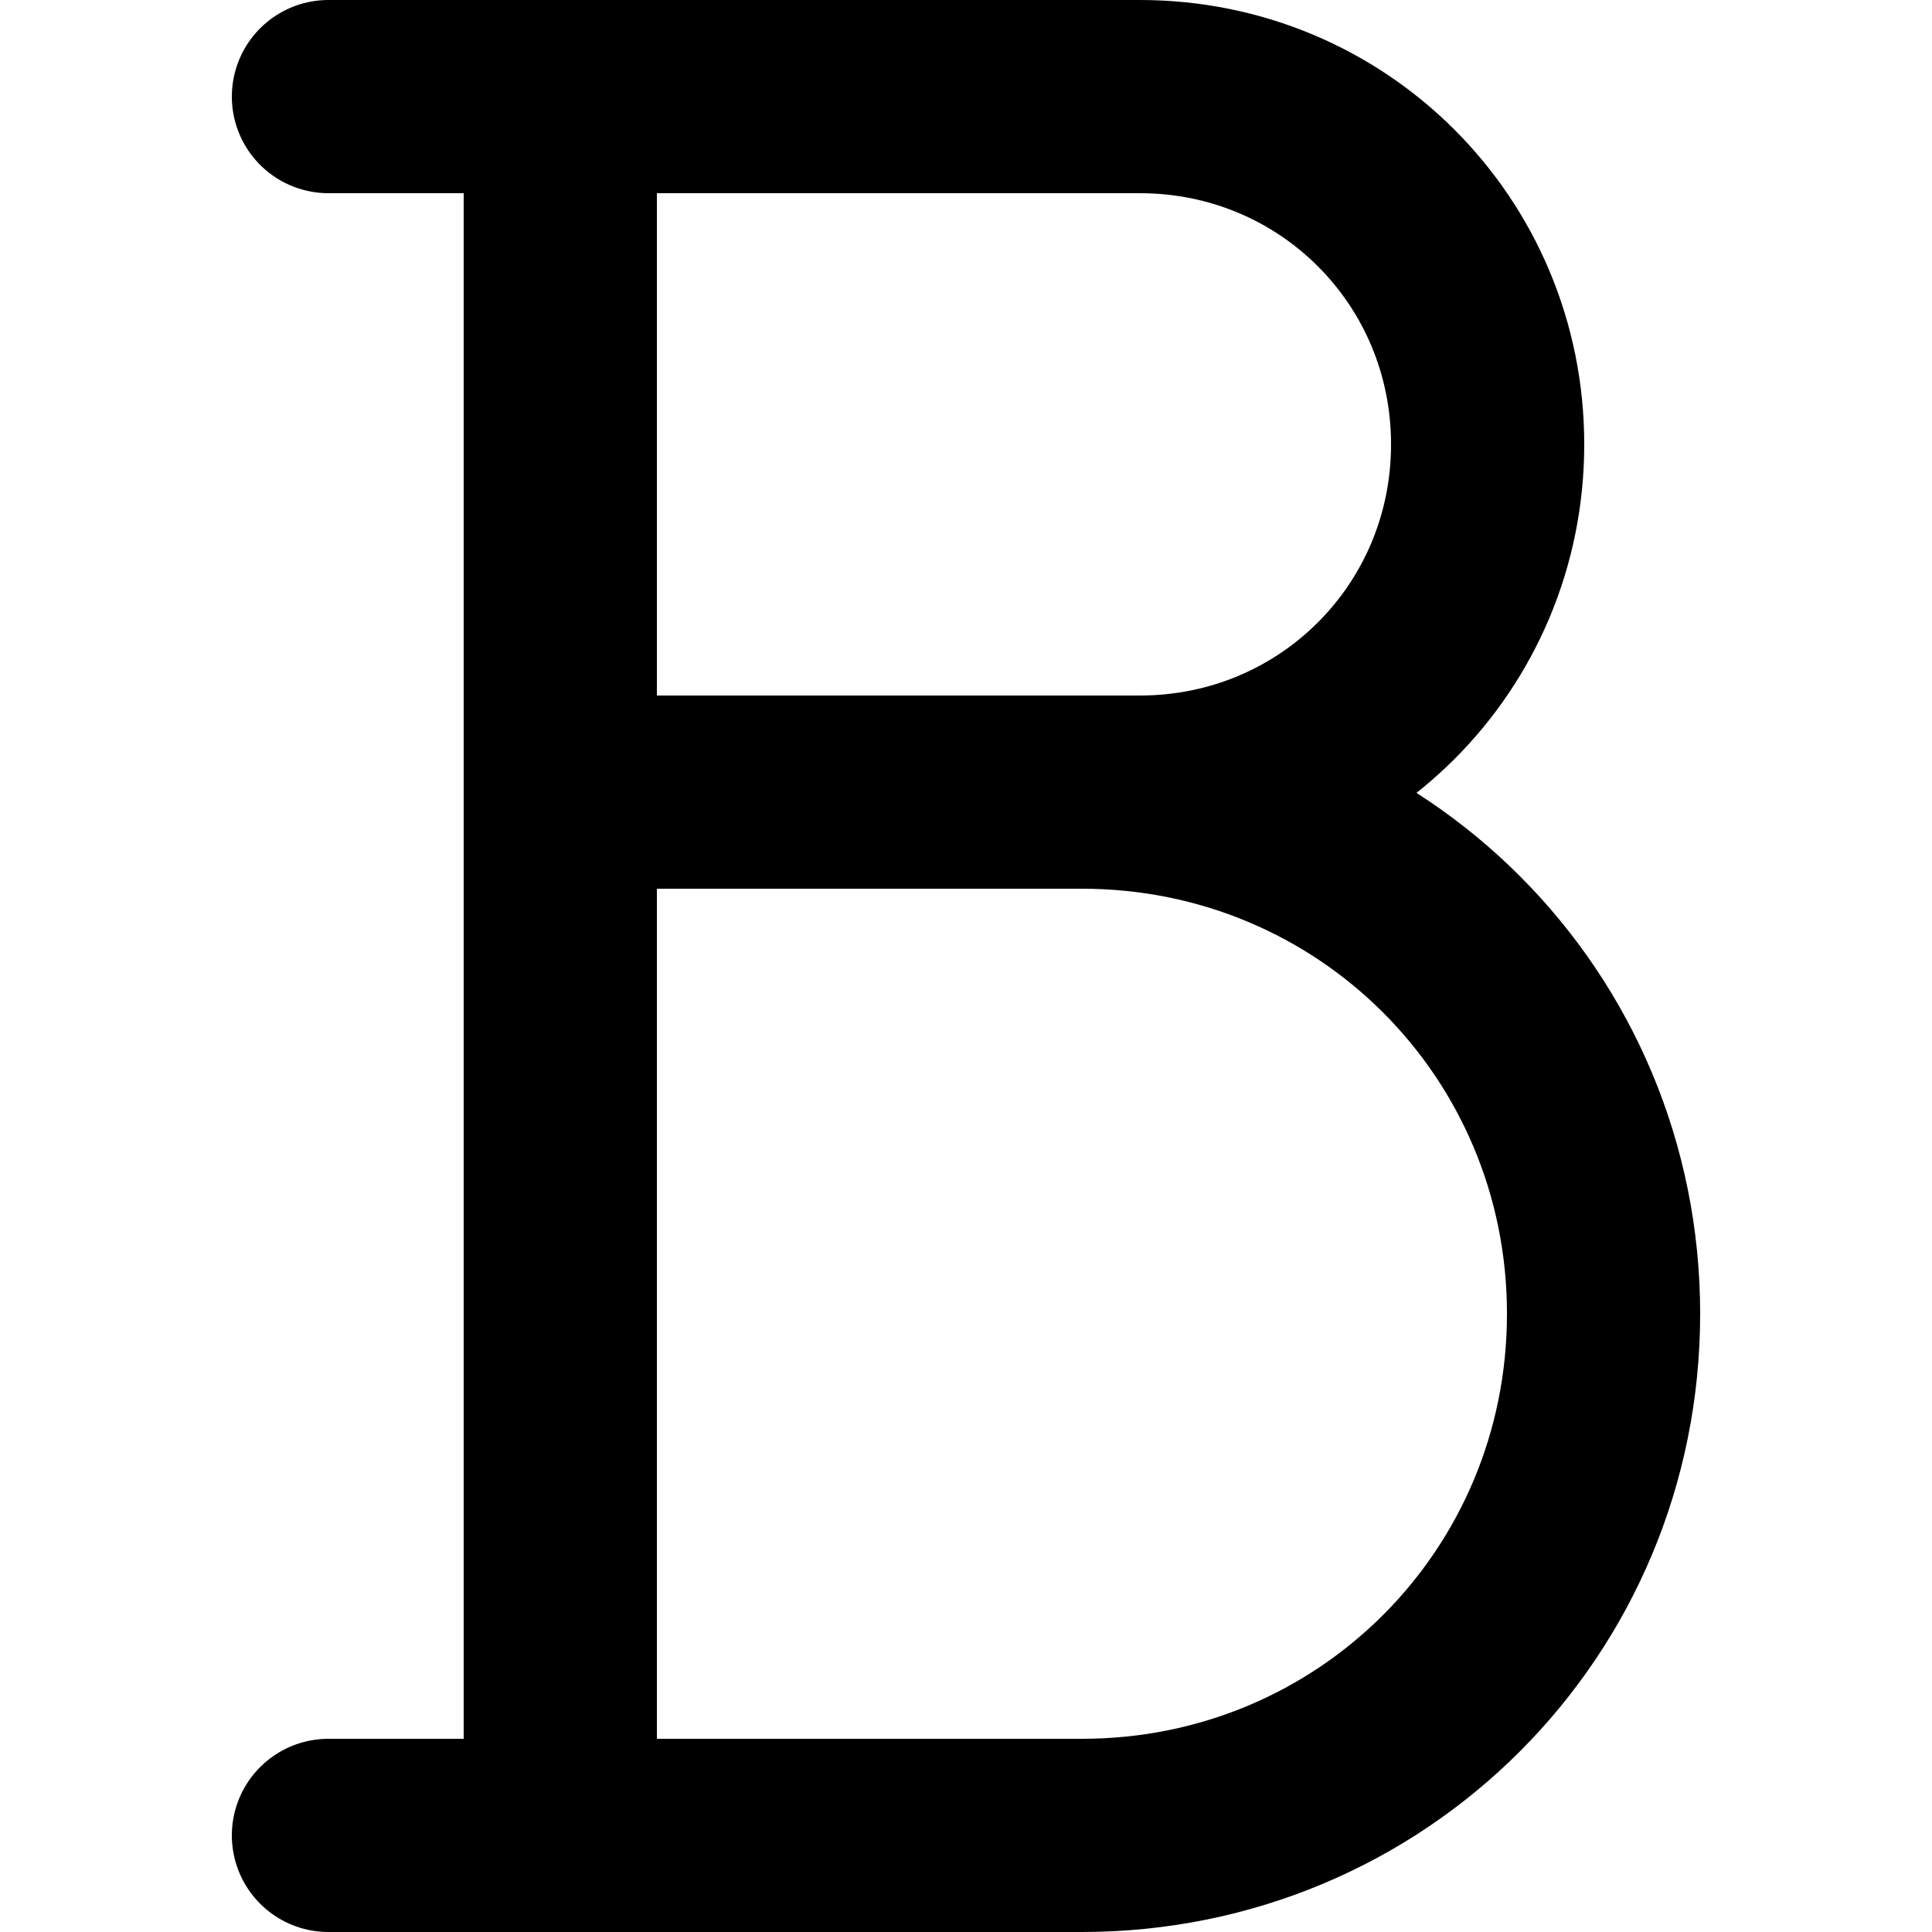 <?xml version="1.0" encoding="utf-8"?>
<!-- Generator: Adobe Illustrator 22.0.1, SVG Export Plug-In . SVG Version: 6.00 Build 0)  -->
<svg version="1.1" id="icon" xmlns="http://www.w3.org/2000/svg" xmlns:xlink="http://www.w3.org/1999/xlink" x="0px" y="0px"
	 viewBox="0 0 20 20" enable-background="new 0 0 20 20" xml:space="preserve">
<title>text-bold</title>
<g>
	<path fill="none" stroke="#000000" stroke-width="2" stroke-linecap="round" stroke-linejoin="round" d="M3.4,19h7.8
		c3,0,5.4-2.4,5.4-5.4s-2.4-5.4-5.4-5.4h0.6c2,0,3.6-1.6,3.6-3.6S13.8,1,11.8,1l0,0H3.4"/>
	
		<line fill="none" stroke="#000000" stroke-width="2" stroke-linecap="round" stroke-linejoin="round" x1="5.8" y1="1" x2="5.8" y2="19"/>
	
		<line fill="none" stroke="#000000" stroke-width="2" stroke-linecap="round" stroke-linejoin="round" x1="11.2" y1="8.2" x2="5.8" y2="8.2"/>
</g>
</svg>

